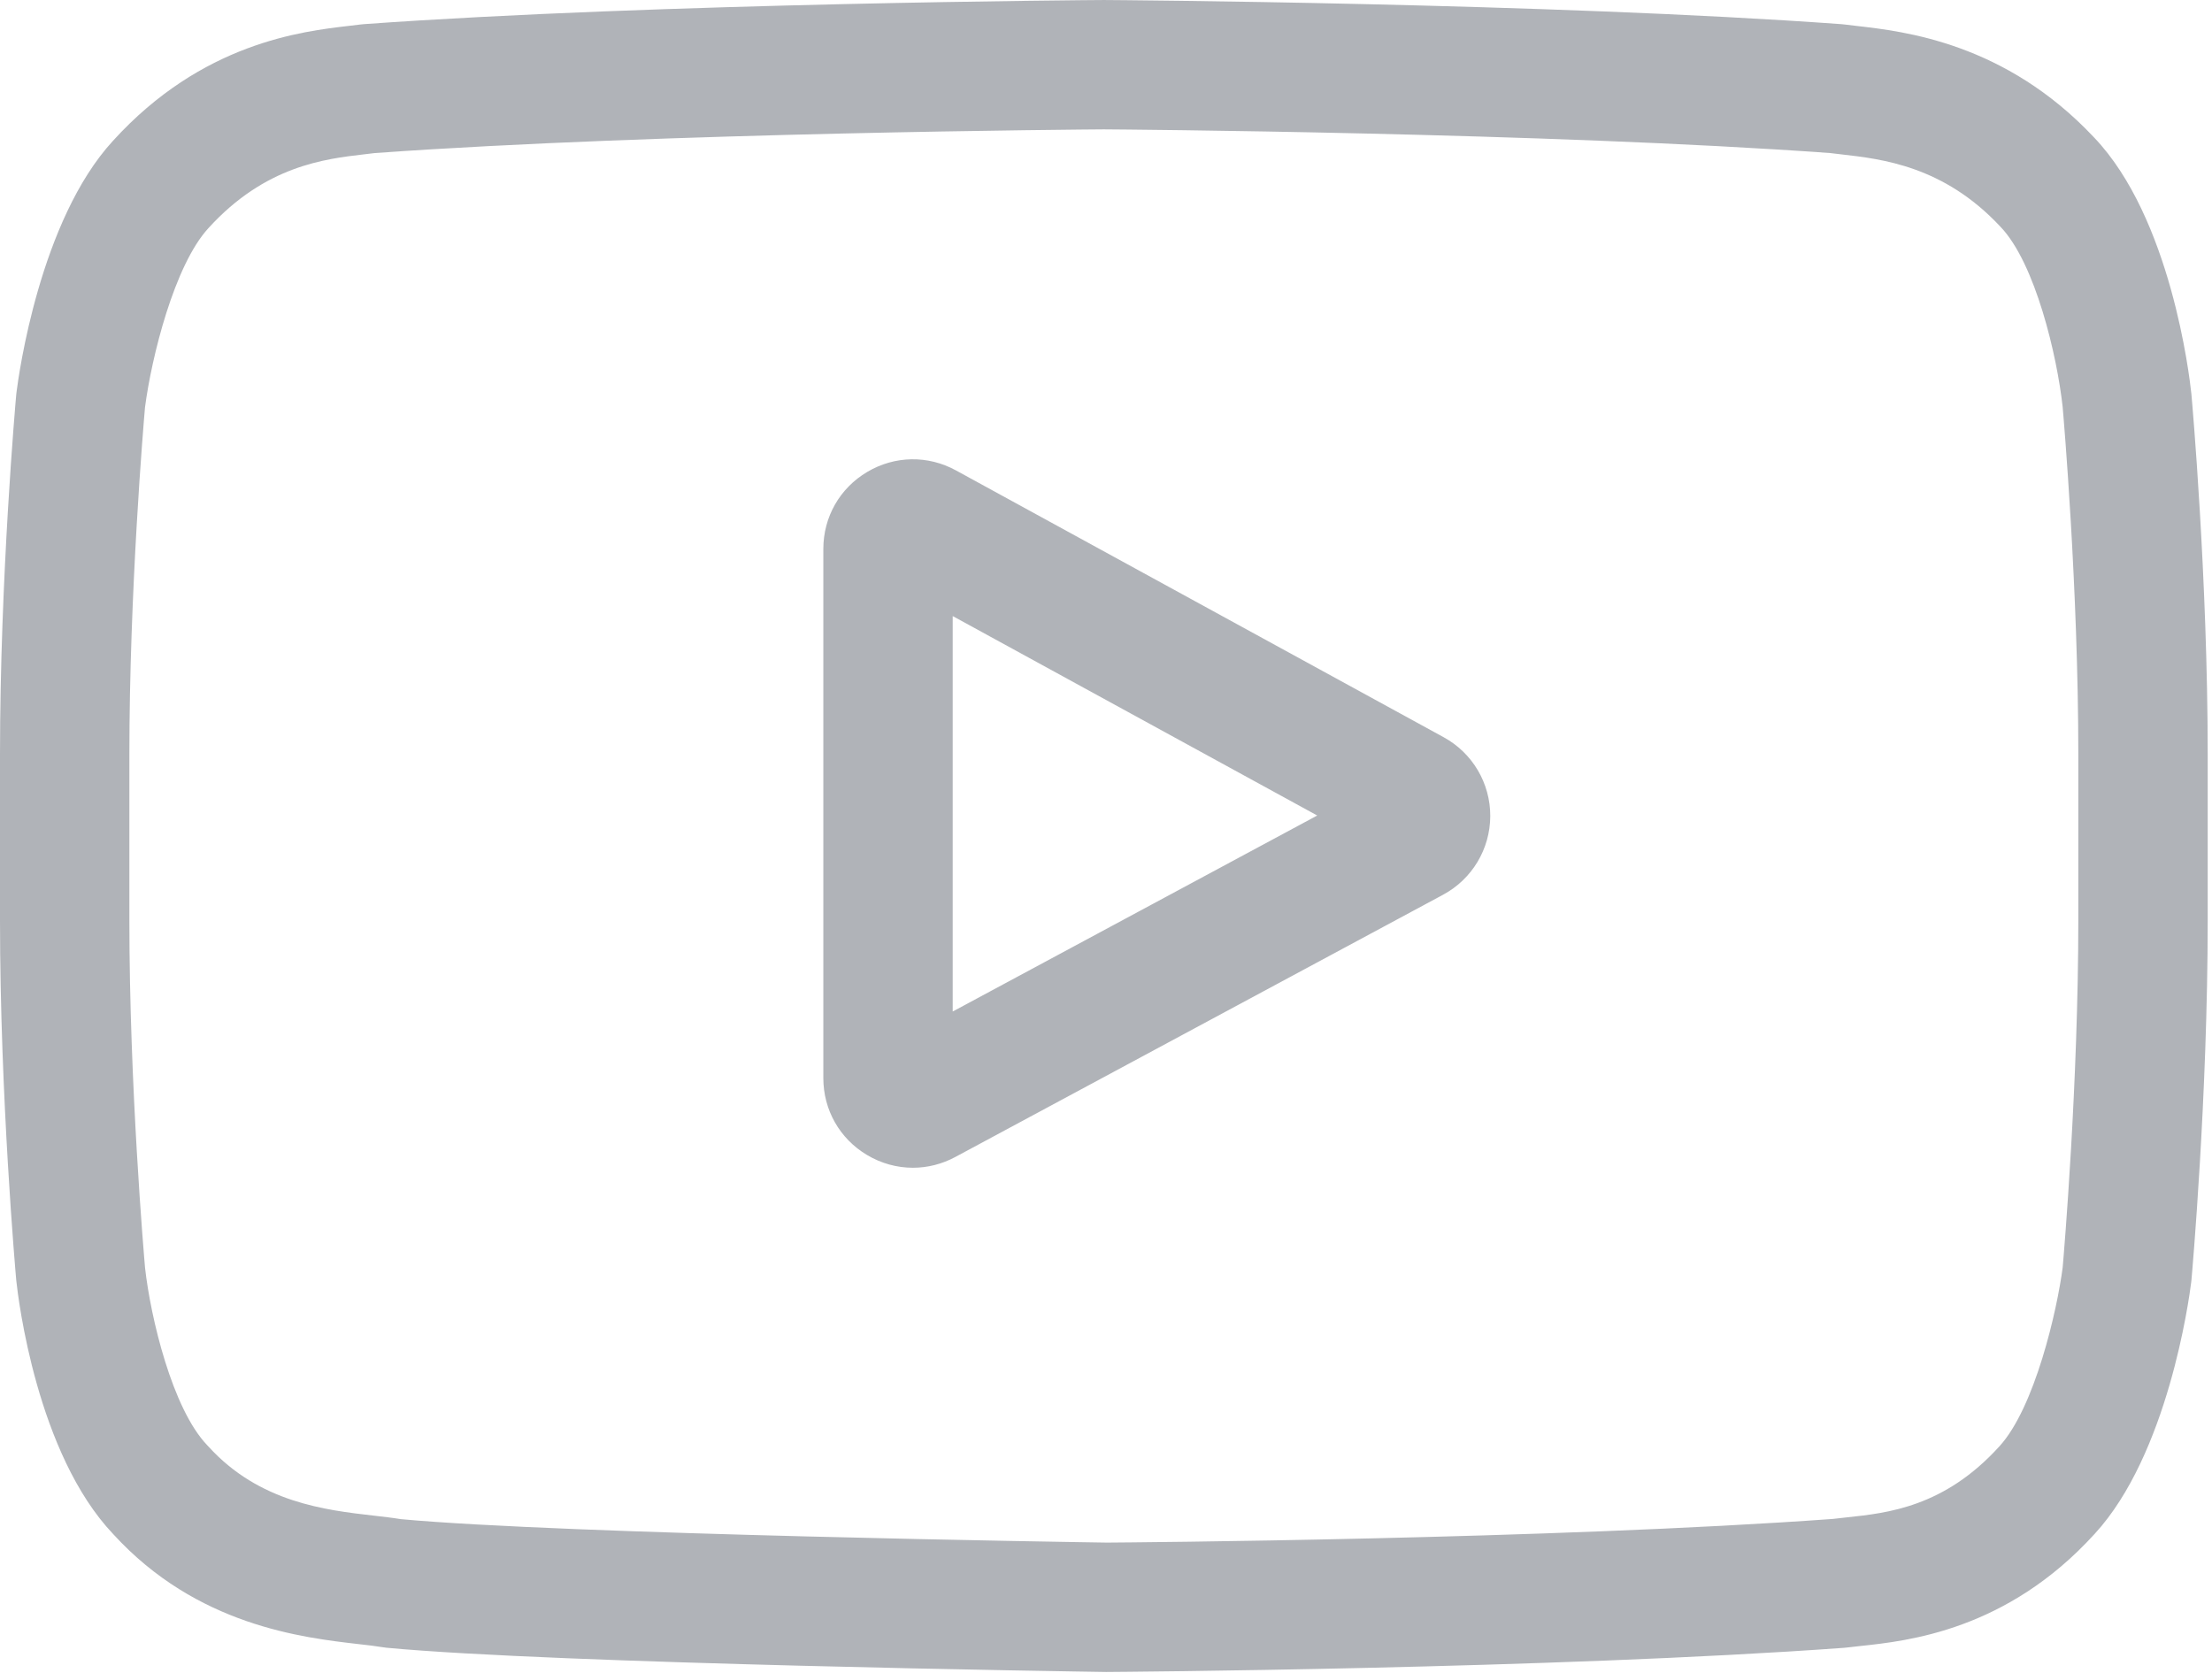 <?xml version="1.0" encoding="UTF-8"?>
<svg width="513px" height="388px" viewBox="0 0 513 388" version="1.1" xmlns="http://www.w3.org/2000/svg" xmlns:xlink="http://www.w3.org/1999/xlink">
    <title>Path</title>
    <g id="Page-2" stroke="none" stroke-width="1" fill="none" fill-rule="evenodd">
        <g id="youtube" fill="#B0B3B8" fill-rule="nonzero">
            <path d="M334.809,170.992 L221.695,109.102 C215.191,105.543 207.504,105.676 201.129,109.453 C194.75,113.234 190.945,119.914 190.945,127.328 L190.945,250.047 C190.945,257.426 194.727,264.094 201.062,267.879 C204.371,269.855 208.039,270.848 211.715,270.848 C215.082,270.848 218.457,270.016 221.562,268.344 L334.68,207.52 C341.395,203.906 345.586,196.926 345.617,189.297 C345.645,181.668 341.504,174.656 334.809,170.992 L334.809,170.992 Z M220.949,234.609 L220.949,142.891 L305.488,189.148 L220.949,234.609 Z" id="Shape"></path>
            <path d="M508.234,91.527 L508.211,91.293 C507.777,87.172 503.461,50.516 485.641,31.871 C465.043,9.941 441.691,7.277 430.461,6 C429.531,5.895 428.68,5.797 427.918,5.695 L427.023,5.602 C359.336,0.68 257.113,0.008 256.09,0.004 L256,0 L255.91,0.004 C254.887,0.008 152.664,0.68 84.367,5.602 L83.465,5.695 C82.738,5.793 81.938,5.883 81.066,5.984 C69.965,7.266 46.863,9.934 26.207,32.656 C9.234,51.102 4.328,86.973 3.824,91.004 L3.766,91.527 C3.613,93.242 -5.68434189e-14,134.066 -5.68434189e-14,175.051 L-5.68434189e-14,213.363 C-5.68434189e-14,254.348 3.613,295.172 3.766,296.891 L3.793,297.148 C4.227,301.203 8.539,337.188 26.277,355.84 C45.645,377.035 70.133,379.84 83.305,381.348 C85.387,381.586 87.18,381.789 88.402,382.004 L89.586,382.168 C128.668,385.887 251.203,387.719 256.398,387.793 L256.555,387.797 L256.711,387.793 C257.734,387.789 359.953,387.117 427.641,382.195 L428.535,382.102 C429.391,381.988 430.352,381.887 431.406,381.777 C442.445,380.605 465.422,378.172 485.793,355.758 C502.766,337.309 507.676,301.438 508.176,297.41 L508.234,296.887 C508.387,295.168 512.004,254.348 512.004,213.363 L512.004,175.051 C512.004,134.066 508.387,93.246 508.234,91.527 L508.234,91.527 Z M481.996,213.363 C481.996,251.297 478.684,290.363 478.371,293.949 C477.098,303.828 471.922,326.523 463.652,335.512 C450.902,349.539 437.805,350.93 428.242,351.941 C427.086,352.062 426.016,352.18 425.047,352.301 C359.578,357.035 261.215,357.762 256.684,357.789 C251.602,357.715 130.859,355.867 92.969,352.348 C91.027,352.031 88.93,351.789 86.719,351.539 C75.504,350.254 60.152,348.496 48.348,335.512 L48.07,335.215 C39.945,326.75 34.918,305.527 33.641,294.066 C33.402,291.355 30.004,251.828 30.004,213.363 L30.004,175.051 C30.004,137.16 33.309,98.137 33.629,94.477 C35.148,82.84 40.422,61.52 48.348,52.902 C61.488,38.449 75.344,36.848 84.508,35.789 C85.383,35.688 86.199,35.594 86.953,35.496 C153.375,30.738 252.445,30.031 256,30.004 C259.555,30.027 358.59,30.738 424.422,35.496 C425.23,35.598 426.113,35.699 427.062,35.809 C436.488,36.883 450.734,38.508 463.809,52.453 L463.93,52.582 C472.055,61.047 477.082,82.641 478.359,94.332 C478.586,96.891 481.996,136.504 481.996,175.051 L481.996,213.363 Z" id="Shape"></path>
        </g>
    </g>
</svg>